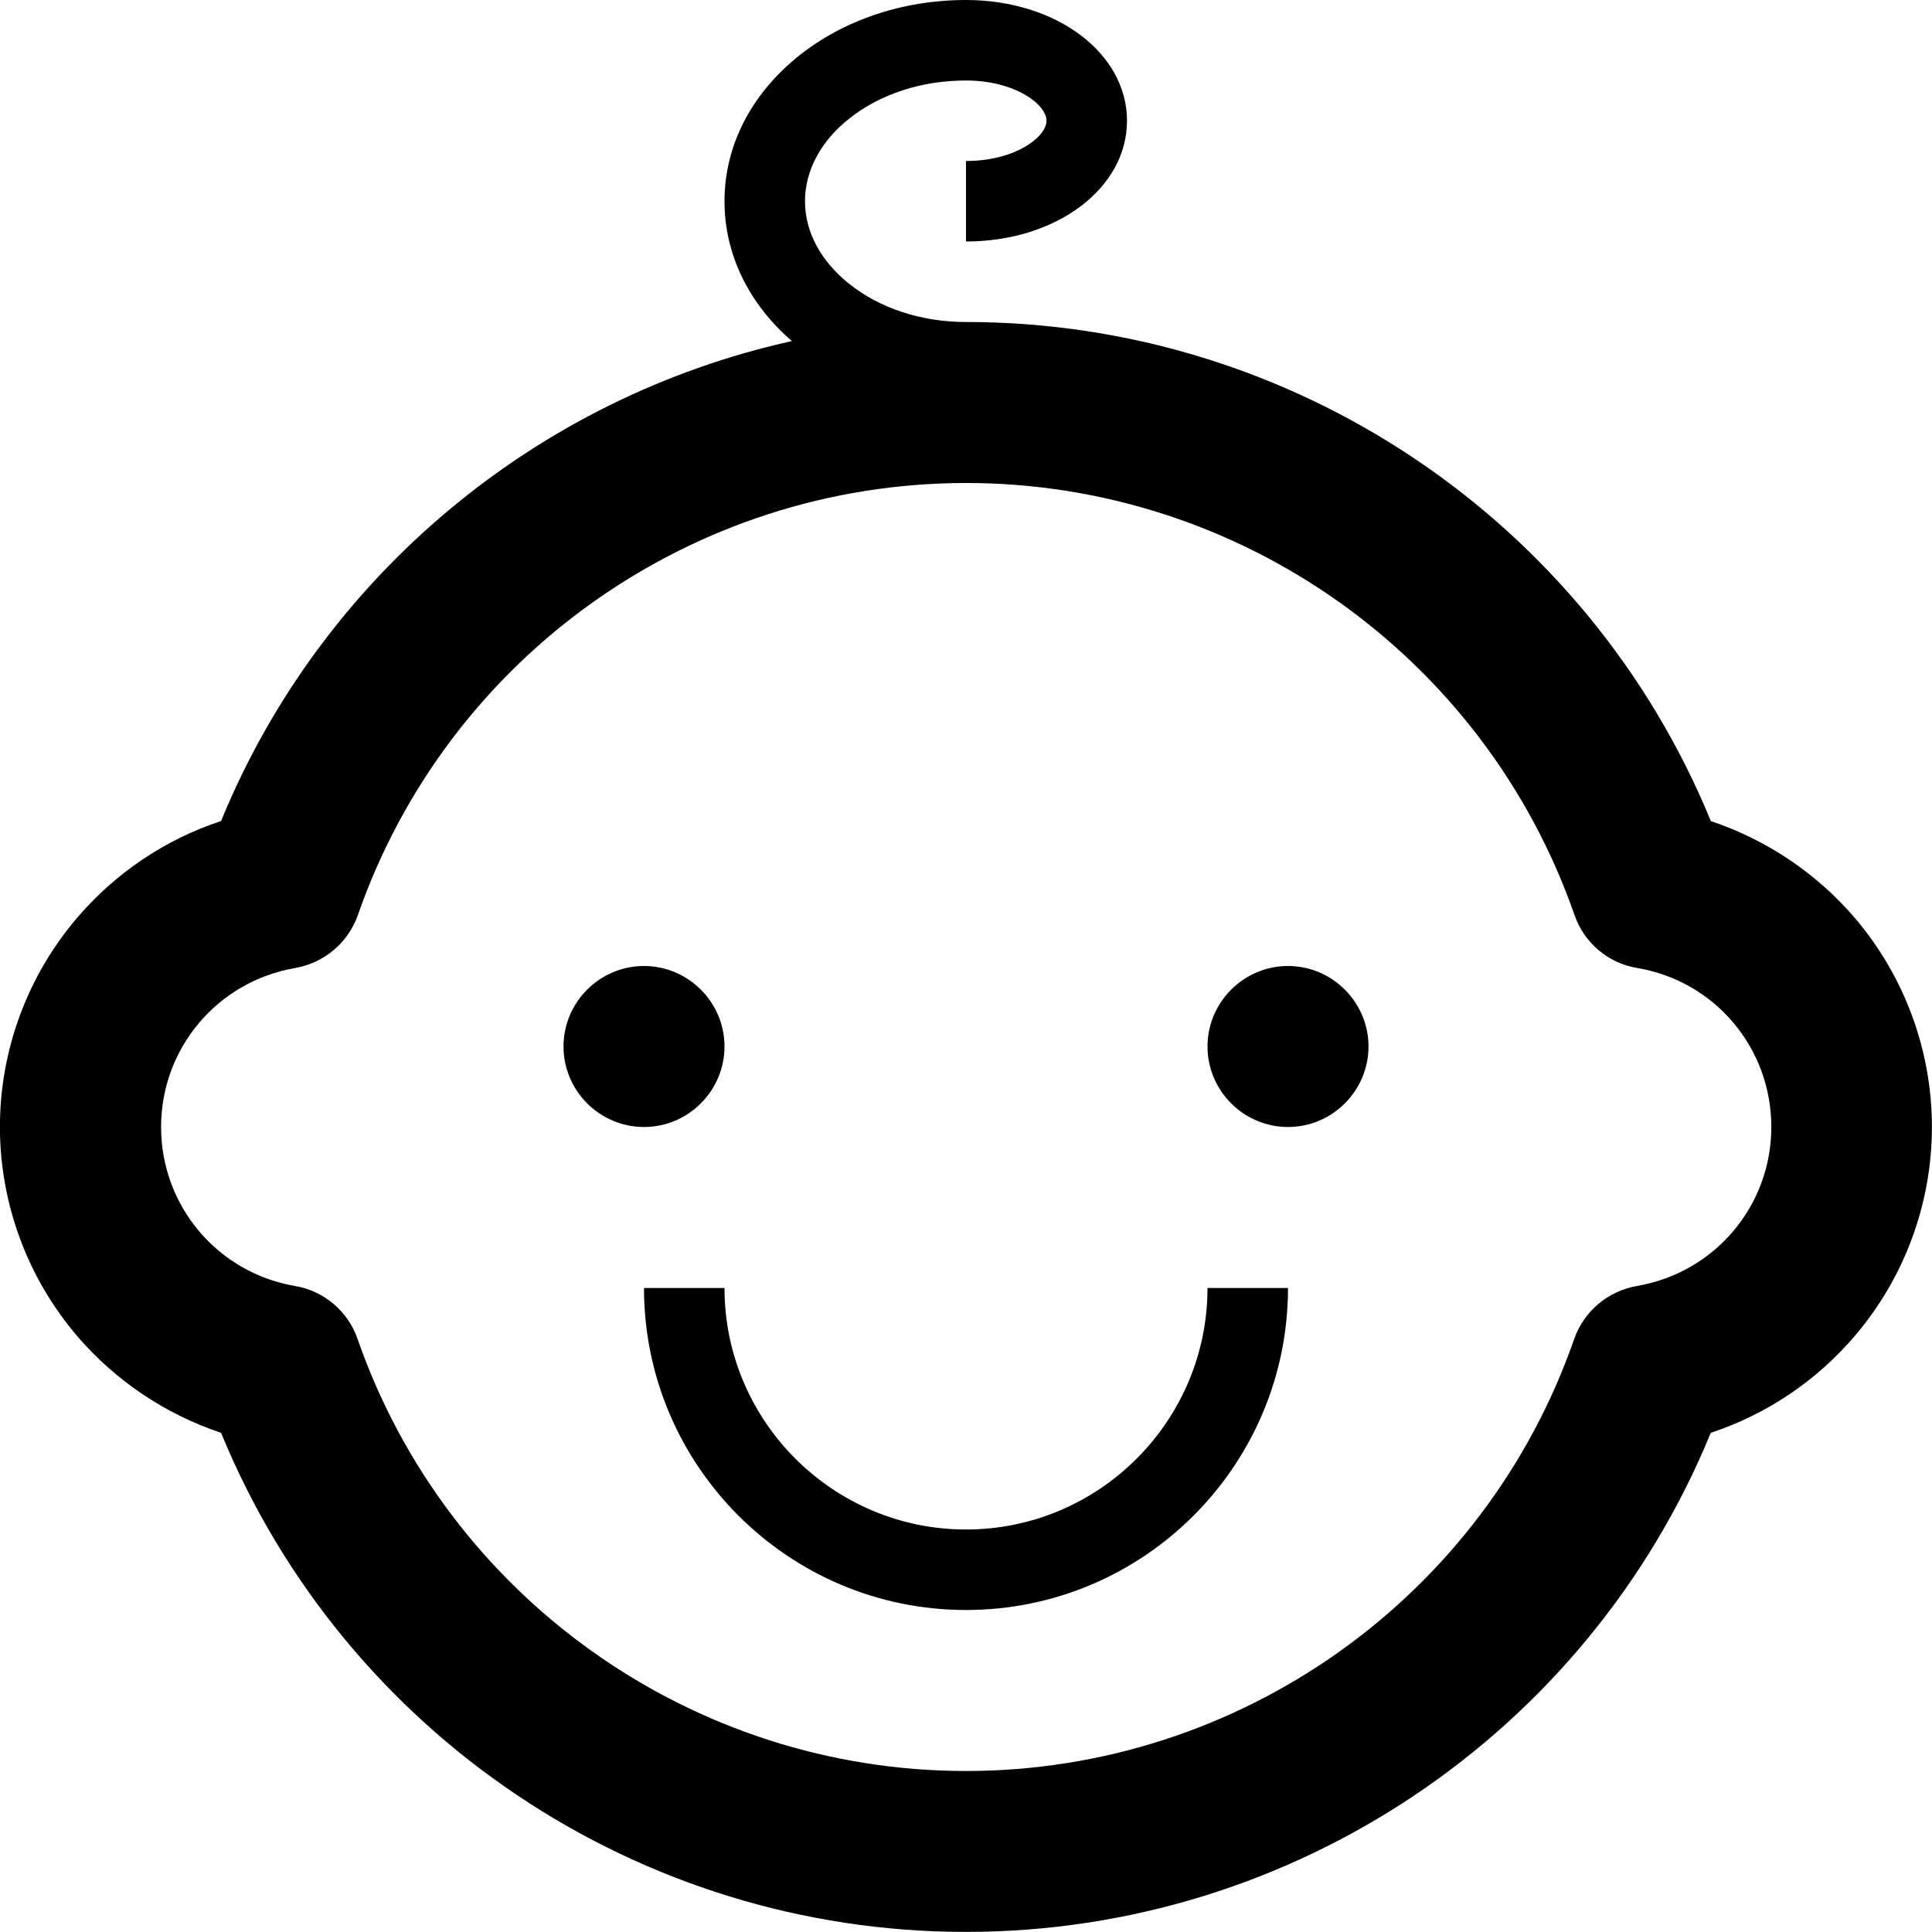 <svg version="1.1" xmlns="http://www.w3.org/2000/svg" width="24" height="24" viewBox="0 0 24 24">
  <path d="M23.044 11.406c-0.478-0.559-1.1-0.975-1.791-1.206-1.531-3.731-5.184-6.2-9.253-6.2-0.553 0-1.072-0.169-1.456-0.478-0.35-0.281-0.544-0.644-0.544-1.022s0.194-0.744 0.544-1.022c0.384-0.309 0.903-0.478 1.456-0.478 0.609 0 1 0.297 1 0.5s-0.391 0.5-1 0.5v1c1.122 0 2-0.659 2-1.5s-0.878-1.5-2-1.5c-0.781 0-1.519 0.247-2.081 0.697-0.591 0.475-0.919 1.116-0.919 1.803 0 0.656 0.297 1.269 0.837 1.737-3.159 0.7-5.838 2.909-7.091 5.962-0.691 0.228-1.313 0.644-1.791 1.206-0.616 0.722-0.956 1.644-0.956 2.594s0.341 1.872 0.956 2.594c0.478 0.559 1.1 0.975 1.791 1.206 1.531 3.731 5.184 6.2 9.253 6.2s7.722-2.469 9.253-6.2c0.691-0.228 1.313-0.644 1.791-1.206 0.616-0.722 0.956-1.644 0.956-2.594s-0.341-1.872-0.956-2.594zM20.334 15.975c-0.359 0.063-0.656 0.312-0.778 0.656-1.116 3.209-4.153 5.369-7.556 5.369s-6.441-2.159-7.559-5.369c-0.119-0.344-0.419-0.597-0.778-0.656-0.963-0.166-1.662-0.997-1.662-1.975s0.7-1.809 1.666-1.975c0.359-0.063 0.656-0.312 0.778-0.656 1.116-3.209 4.153-5.369 7.556-5.369s6.441 2.159 7.559 5.369c0.119 0.344 0.419 0.597 0.778 0.656 0.966 0.162 1.666 0.994 1.666 1.975s-0.703 1.809-1.669 1.975z" />
  <path d="M9 13c0-0.55-0.45-1-1-1s-1 0.45-1 1 0.45 1 1 1 1-0.45 1-1zM8 13v0c0 0 0 0 0 0z" />
  <path d="M16 12c-0.55 0-1 0.45-1 1s0.45 1 1 1 1-0.45 1-1-0.45-1-1-1zM16 13c0 0 0 0 0 0v0z" />
  <path d="M12 19c-1.653 0-3-1.347-3-3h-1c0 2.206 1.794 4 4 4s4-1.794 4-4h-1c0 1.653-1.347 3-3 3z" />
</svg>

